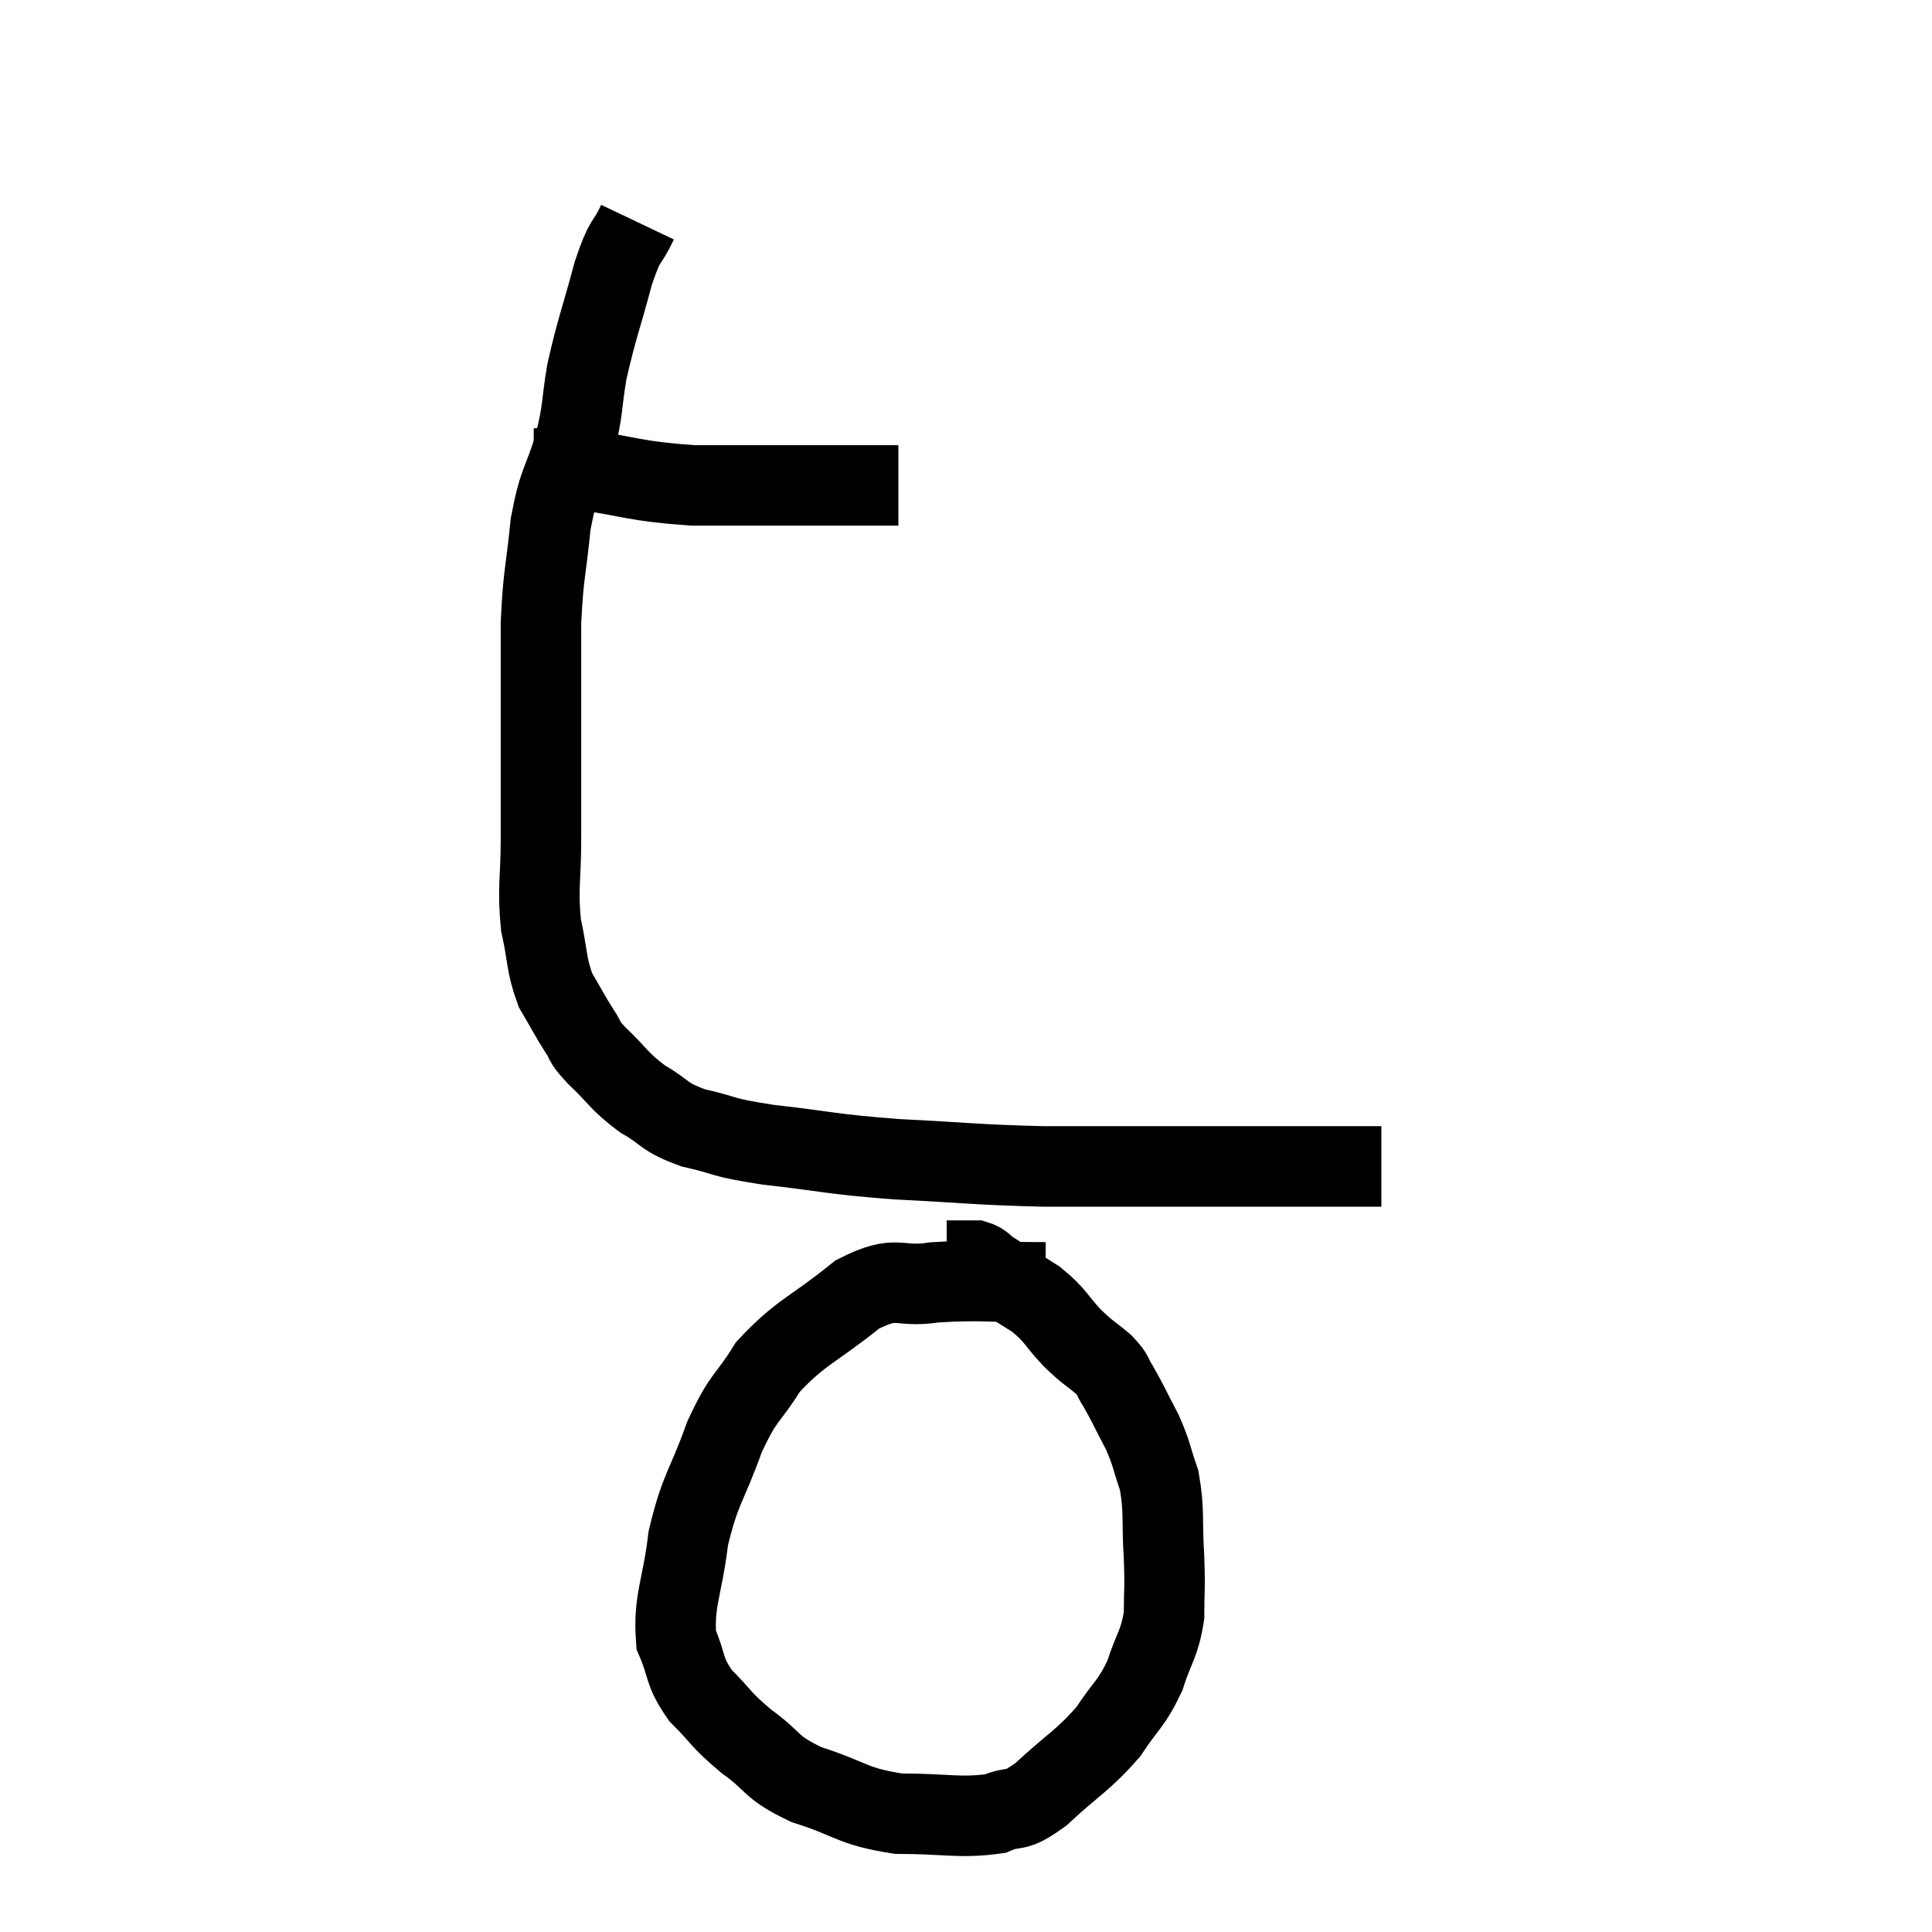<svg width="48" height="48" viewBox="0 0 48 48" xmlns="http://www.w3.org/2000/svg"><path d="M 13.26 11.64 C 13.77 11.64, 13.29 11.535, 14.28 11.64 C 15.75 11.85, 15.72 11.955, 17.22 12.06 C 18.75 12.06, 19.155 12.06, 20.28 12.06 C 21 12.06, 21.21 12.06, 21.72 12.06 L 22.32 12.06" fill="none" stroke="black" stroke-width="2"></path><path d="M 15.84 5.52 C 15.54 6.15, 15.555 5.85, 15.24 6.78 C 14.91 8.01, 14.82 8.175, 14.58 9.24 C 14.43 10.14, 14.505 10.095, 14.28 11.04 C 13.98 12.03, 13.89 11.91, 13.68 13.02 C 13.56 14.25, 13.5 14.205, 13.44 15.48 C 13.44 16.8, 13.44 16.785, 13.44 18.12 C 13.44 19.47, 13.44 19.605, 13.44 20.82 C 13.44 21.9, 13.35 22.035, 13.44 22.98 C 13.62 23.79, 13.56 23.94, 13.8 24.6 C 14.1 25.11, 14.145 25.215, 14.4 25.62 C 14.61 25.92, 14.43 25.8, 14.82 26.22 C 15.39 26.76, 15.36 26.85, 15.96 27.3 C 16.59 27.66, 16.44 27.735, 17.22 28.02 C 18.15 28.23, 17.82 28.245, 19.08 28.44 C 20.67 28.62, 20.55 28.665, 22.26 28.8 C 24.09 28.89, 24.165 28.935, 25.92 28.98 C 27.6 28.98, 27.81 28.98, 29.28 28.98 C 30.54 28.98, 30.93 28.98, 31.8 28.98 C 32.28 28.98, 32.265 28.98, 32.76 28.98 C 33.27 28.98, 33.45 28.98, 33.78 28.98 C 33.93 28.98, 34.005 28.98, 34.08 28.98 C 34.08 28.98, 34.08 28.98, 34.08 28.98 C 34.08 28.98, 34.02 28.98, 34.08 28.98 C 34.2 28.98, 34.26 28.98, 34.32 28.98 C 34.32 28.98, 34.32 28.98, 34.32 28.98 L 34.32 28.98" fill="none" stroke="black" stroke-width="2"></path><path d="M 25.98 31.86 C 24.6 31.86, 24.39 31.785, 23.22 31.86 C 22.26 32.01, 22.335 31.635, 21.3 32.16 C 20.19 33.06, 19.905 33.075, 19.08 33.96 C 18.54 34.83, 18.495 34.635, 18 35.7 C 17.55 36.96, 17.4 36.96, 17.1 38.22 C 16.95 39.48, 16.725 39.765, 16.8 40.74 C 17.1 41.43, 16.965 41.49, 17.4 42.12 C 17.97 42.69, 17.88 42.705, 18.54 43.26 C 19.29 43.8, 19.095 43.89, 20.04 44.34 C 21.18 44.7, 21.15 44.88, 22.32 45.06 C 23.52 45.06, 23.835 45.18, 24.72 45.06 C 25.29 44.82, 25.155 45.09, 25.86 44.58 C 26.7 43.8, 26.895 43.755, 27.54 43.02 C 27.99 42.33, 28.095 42.36, 28.44 41.64 C 28.68 40.89, 28.8 40.875, 28.92 40.14 C 28.92 39.42, 28.95 39.54, 28.92 38.7 C 28.86 37.74, 28.935 37.56, 28.8 36.78 C 28.59 36.18, 28.635 36.165, 28.38 35.58 C 28.08 35.01, 28.02 34.86, 27.78 34.44 C 27.6 34.17, 27.705 34.2, 27.42 33.9 C 27.03 33.57, 27.06 33.645, 26.64 33.24 C 26.19 32.76, 26.25 32.7, 25.74 32.28 C 25.17 31.92, 24.975 31.8, 24.6 31.56 C 24.42 31.44, 24.435 31.38, 24.24 31.32 C 24.03 31.32, 24 31.32, 23.82 31.32 L 23.52 31.32" fill="none" stroke="black" stroke-width="2"></path></svg>